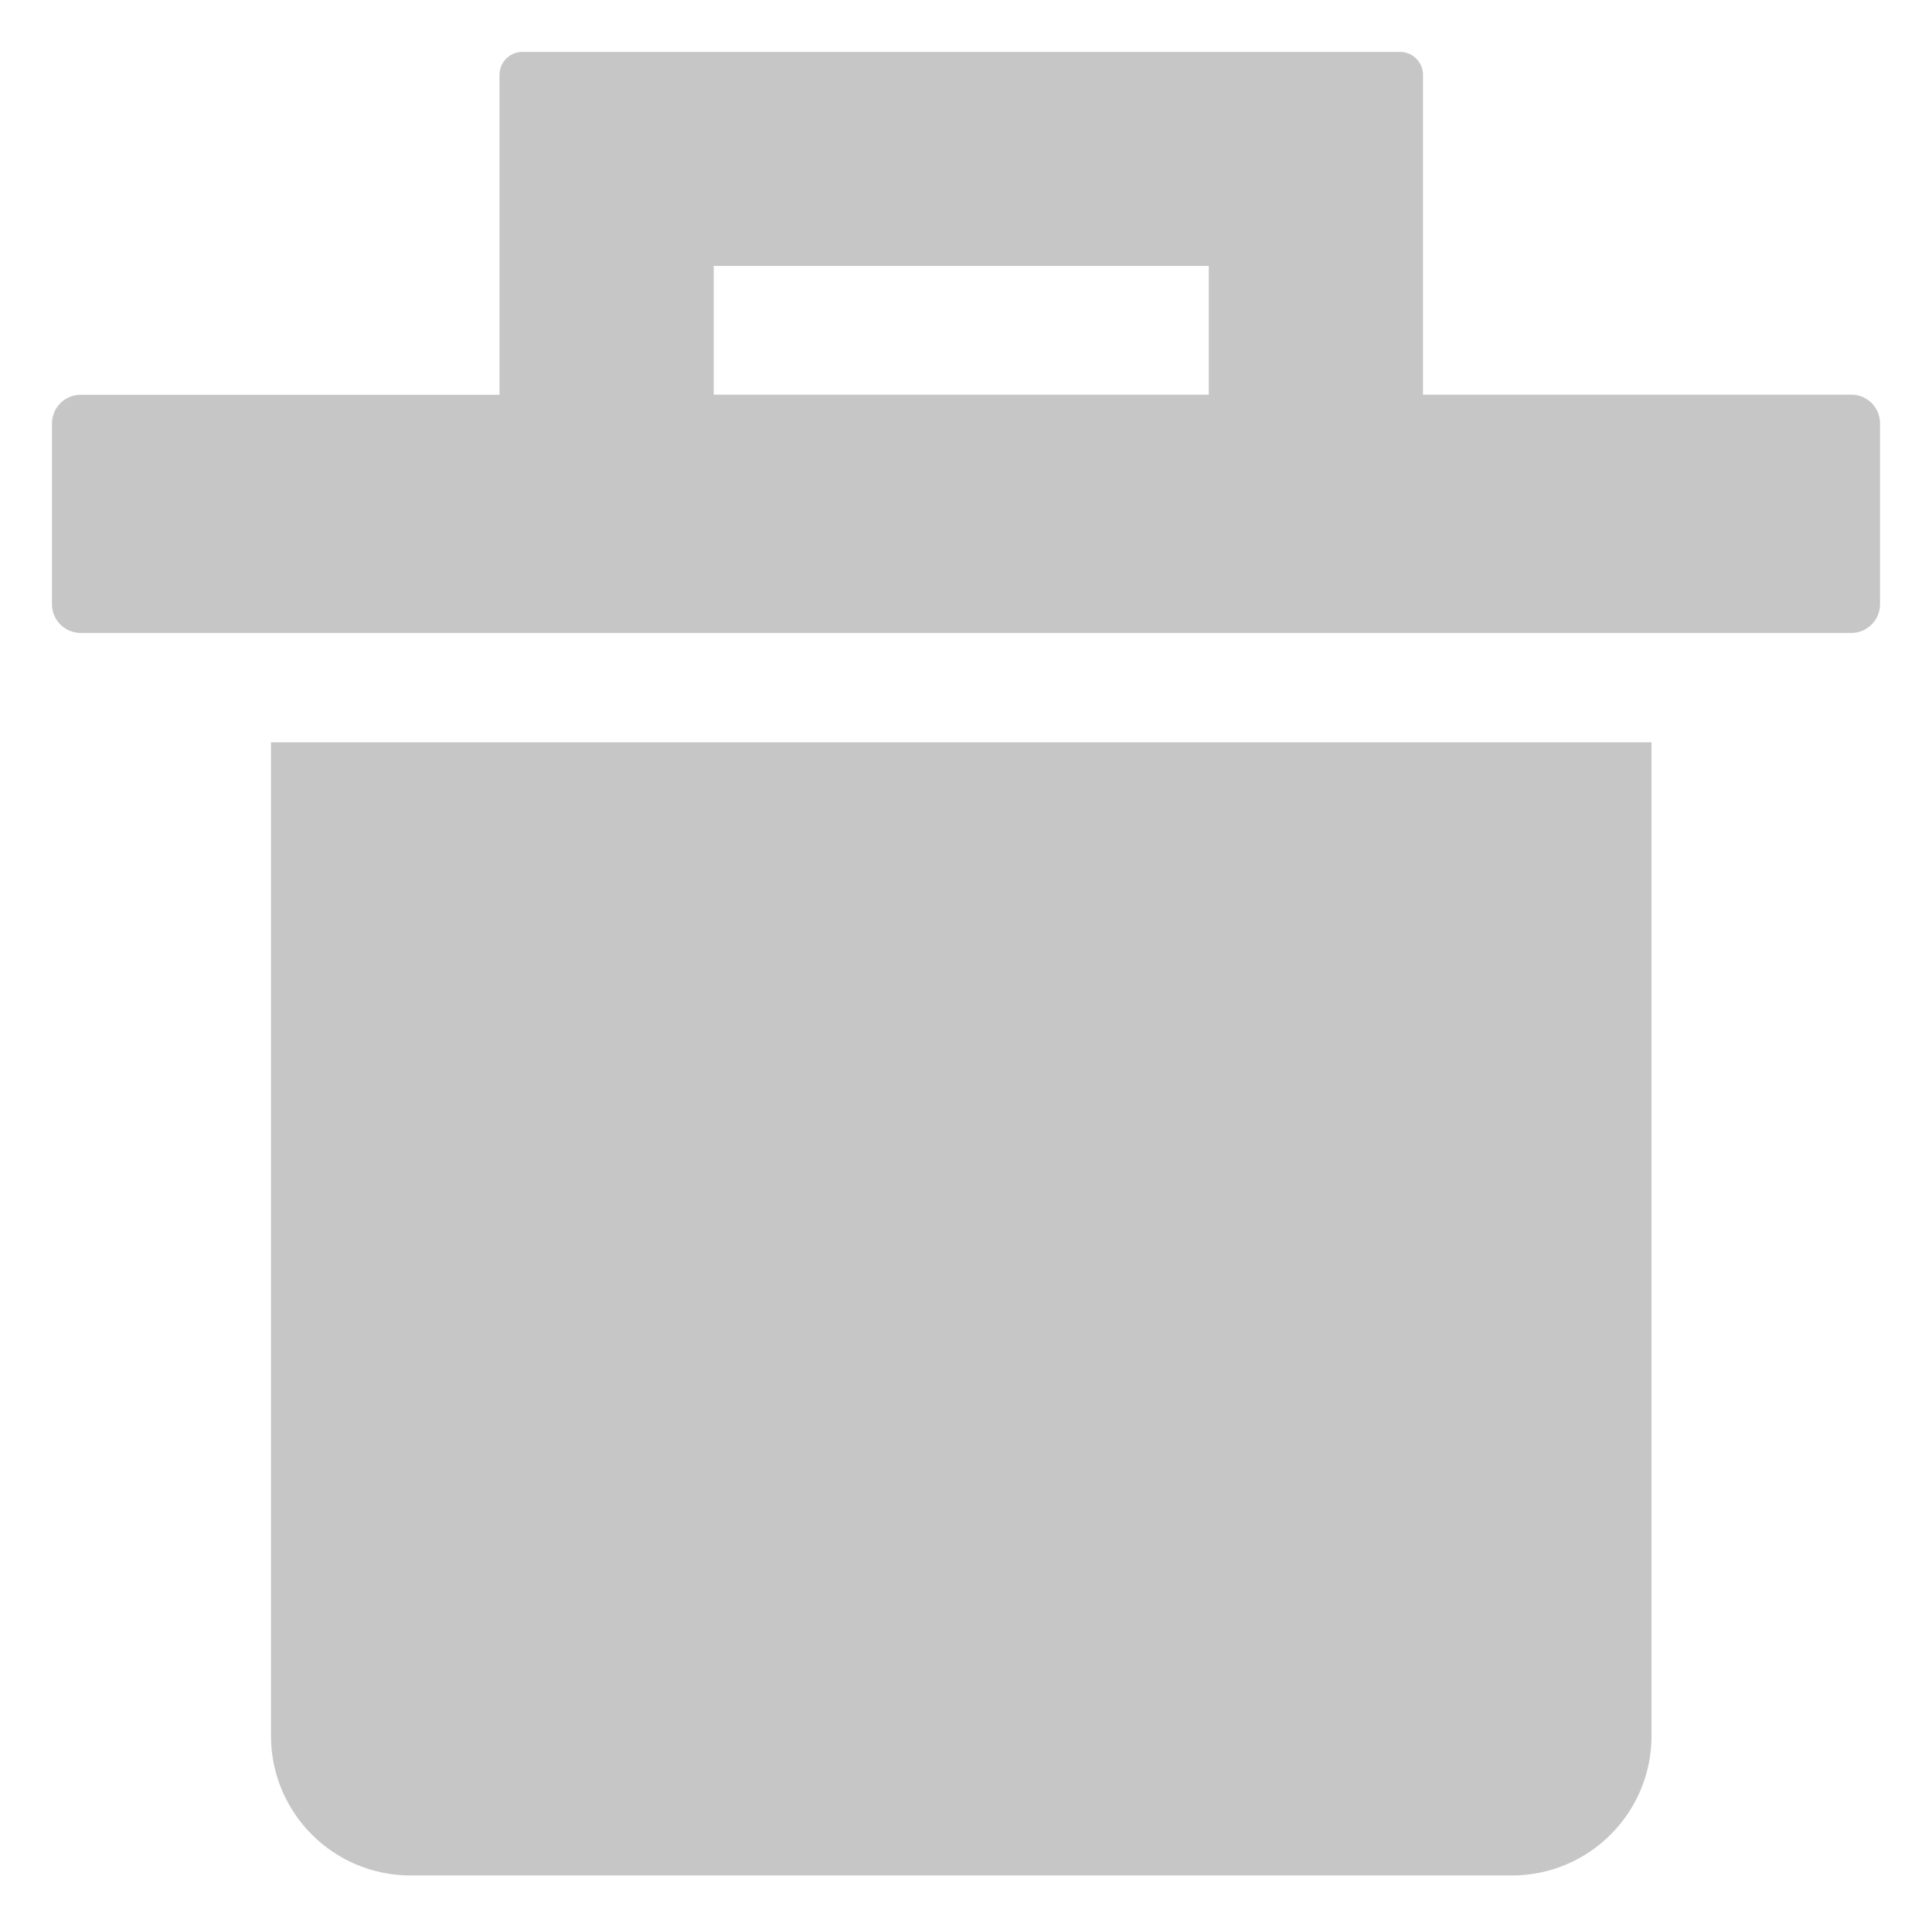 <?xml version="1.0" encoding="utf-8"?>
<!-- Generator: Adobe Illustrator 21.1.0, SVG Export Plug-In . SVG Version: 6.00 Build 0)  -->
<svg version="1.1" id="Layer_1" xmlns="http://www.w3.org/2000/svg" xmlns:xlink="http://www.w3.org/1999/xlink" x="0px" y="0px"
	 width="17.882px" height="17.835px" viewBox="0 0 17.882 17.835" style="enable-background:new 0 0 17.882 17.835;"
	 xml:space="preserve">
<path style="fill:#C6C6C6;" d="M13.171,3.652V2.461V0.693c0-0.117-0.095-0.213-0.213-0.213h-1.77H6.606h-1.77
	c-0.117,0-0.213,0.095-0.213,0.213v2.96H0.746c-0.146,0-0.265,0.119-0.265,0.265v1.674c0,0.146,0.119,0.265,0.265,0.265h16.39
	c0.146,0,0.265-0.119,0.265-0.265V3.917c0-0.146-0.119-0.265-0.265-0.265H13.171z M6.606,2.461h4.582v1.191H6.606V2.461z
	 M2.508,6.869h12.778v9.194c0,0.714-0.579,1.292-1.292,1.292H3.8c-0.714,0-1.292-0.579-1.292-1.292V6.869z"/>
</svg>
